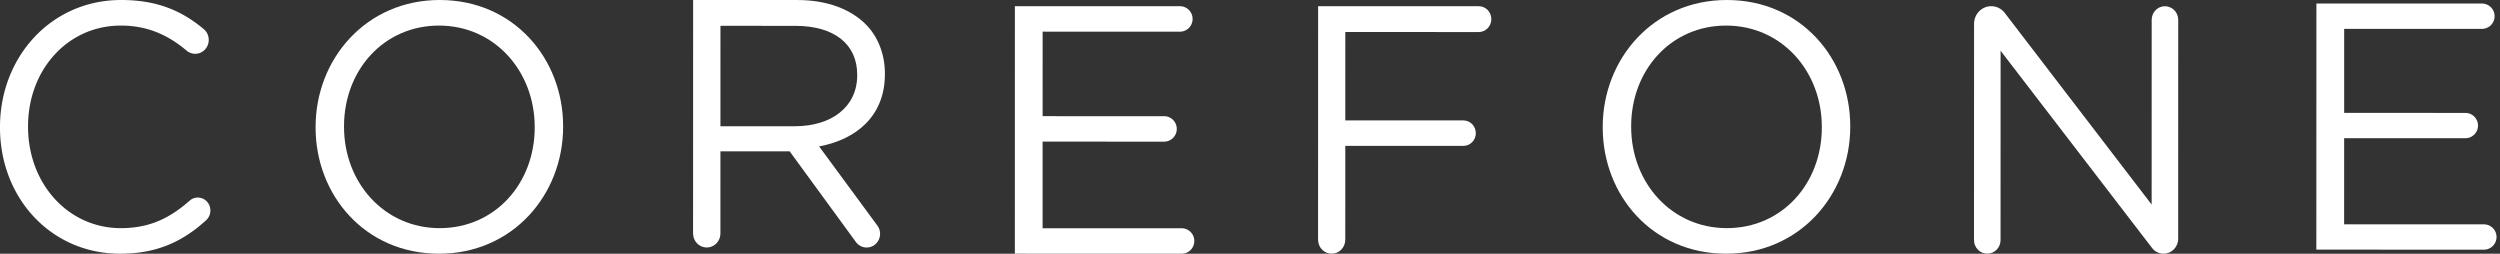 <svg width="404" height="41" viewBox="0 0 404 41" xmlns="http://www.w3.org/2000/svg">
    <rect x="0" y="0" width="404" height="41" fill="#333333" stroke="none"/>
    <title>
        Group 37
    </title>
    <g fill="none" fill-rule="evenodd">
        <path d="M86.408 20.619v-.115c.002-9.003-6.497-16.369-15.46-16.371-8.963-.002-15.351 7.247-15.353 16.253v.112c-.003 9.003 6.496 16.367 15.46 16.37 8.962.001 15.35-7.244 15.353-16.25M51 20.61v-.112C51.002 9.568 59.13-.002 71.063 0 82.994.004 91.004 9.462 91 20.39v.117C90.998 31.437 82.873 41.002 70.94 41 59.007 40.998 50.997 31.54 51 20.61" fill="#FFF"/>
        <path d="M128.453 20.4c5.872.003 10.07-3.084 10.072-8.226v-.115c0-4.911-3.693-7.883-10.016-7.883l-12.084-.004-.002 16.227 12.03.002zM112.009 0l16.839.004c4.811 0 8.67 1.486 11.13 4.002C141.88 5.948 143 8.746 143 11.89v.113c-.002 6.628-4.478 10.511-10.633 11.656l9.417 12.797c1.075 1.46.054 3.545-1.733 3.543-.685 0-1.329-.33-1.737-.89L127.61 24.457l-11.188-.002-.002 13.284c0 1.247-.989 2.257-2.21 2.257-1.22 0-2.209-1.012-2.209-2.26L112.009 0z" fill="#FFF"/>
        <path d="M164.007 1l26.673.004c1.128 0 2.043.924 2.043 2.06a2.05 2.05 0 0 1-2.043 2.055l-22.19-.007-.003 13.66 19.635.004a2.05 2.05 0 0 1 2.043 2.057 2.05 2.05 0 0 1-2.043 2.057l-19.637-.004-.002 13.997 22.474.005a2.05 2.05 0 0 1 2.043 2.06A2.048 2.048 0 0 1 190.957 41L164 40.998 164.007 1z" fill="#FFF"/>
        <path d="M213.009 1l25.96.004c1.12 0 2.031.935 2.031 2.087 0 1.153-.91 2.088-2.034 2.088l-21.562-.007-.004 14.284 19.09.005c1.104 0 2.002.921 2.002 2.057s-.898 2.055-2.002 2.055l-19.09-.004-.004 15.172c0 1.247-.984 2.259-2.196 2.259-1.216 0-2.2-1.014-2.2-2.259L213.009 1z" fill="#FFF"/>
        <path d="M259 0h40v41h-40z"/>
        <path d="M294.406 20.616v-.112c.002-9.005-6.494-16.369-15.46-16.371-8.962-.002-15.35 7.245-15.35 16.25v.115c-.002 9.003 6.494 16.367 15.46 16.367 8.962.002 15.35-7.243 15.35-16.249M259 20.608v-.112C259.002 9.566 267.129-.002 279.062 0c11.933.002 19.94 9.462 19.938 20.39v.114c-.002 10.93-8.127 20.498-20.06 20.496-11.933-.004-19.942-9.462-19.94-20.392" fill="#FFF"/>
        <path d="M321.784 1c.854 0 1.657.4 2.182 1.087l23.74 30.97.006-29.852c0-1.215.96-2.2 2.145-2.198 1.184 0 2.145.985 2.143 2.198l-.006 35.373c0 1.34-1.059 2.422-2.361 2.422-.726 0-1.411-.341-1.858-.923L323.296 8.199l-.006 30.598c0 1.213-.96 2.196-2.145 2.196-1.186 0-2.145-.983-2.145-2.198l.009-34.95c0-1.572 1.242-2.845 2.775-2.845" fill="#FFF"/>
        <path d="M374.321.57h29.039v39.775H374.32z"/>
        <path d="M374.33.57l26.708.006a2.045 2.045 0 1 1 0 4.089l-22.22-.005-.002 13.582 19.661.004a2.046 2.046 0 0 1 0 4.089l-19.663-.004-.002 13.92 22.504.005a2.046 2.046 0 1 1 0 4.089l-26.995-.007.01-39.769z" fill="#FFF"/>
        <path d="M0 0h34v41H0z"/>
        <path d="M0 20.61v-.112C.002 9.284 8.19-.002 19.586 0c5.98.002 9.915 1.848 13.341 4.706.982.818 1.078 2.326.217 3.277a2.148 2.148 0 0 1-2.989.195c-2.883-2.42-6.18-4.043-10.629-4.045-8.571-.002-14.99 7.133-14.992 16.25v.115c-.002 9.174 6.47 16.367 14.986 16.37 4.656 0 7.91-1.61 11.139-4.45a1.99 1.99 0 0 1 2.731.105c.851.852.802 2.266-.088 3.073-3.634 3.308-7.778 5.406-13.89 5.404C8.237 40.998-.004 31.994 0 20.61" fill="#FFF"/>
    </g>
</svg>
